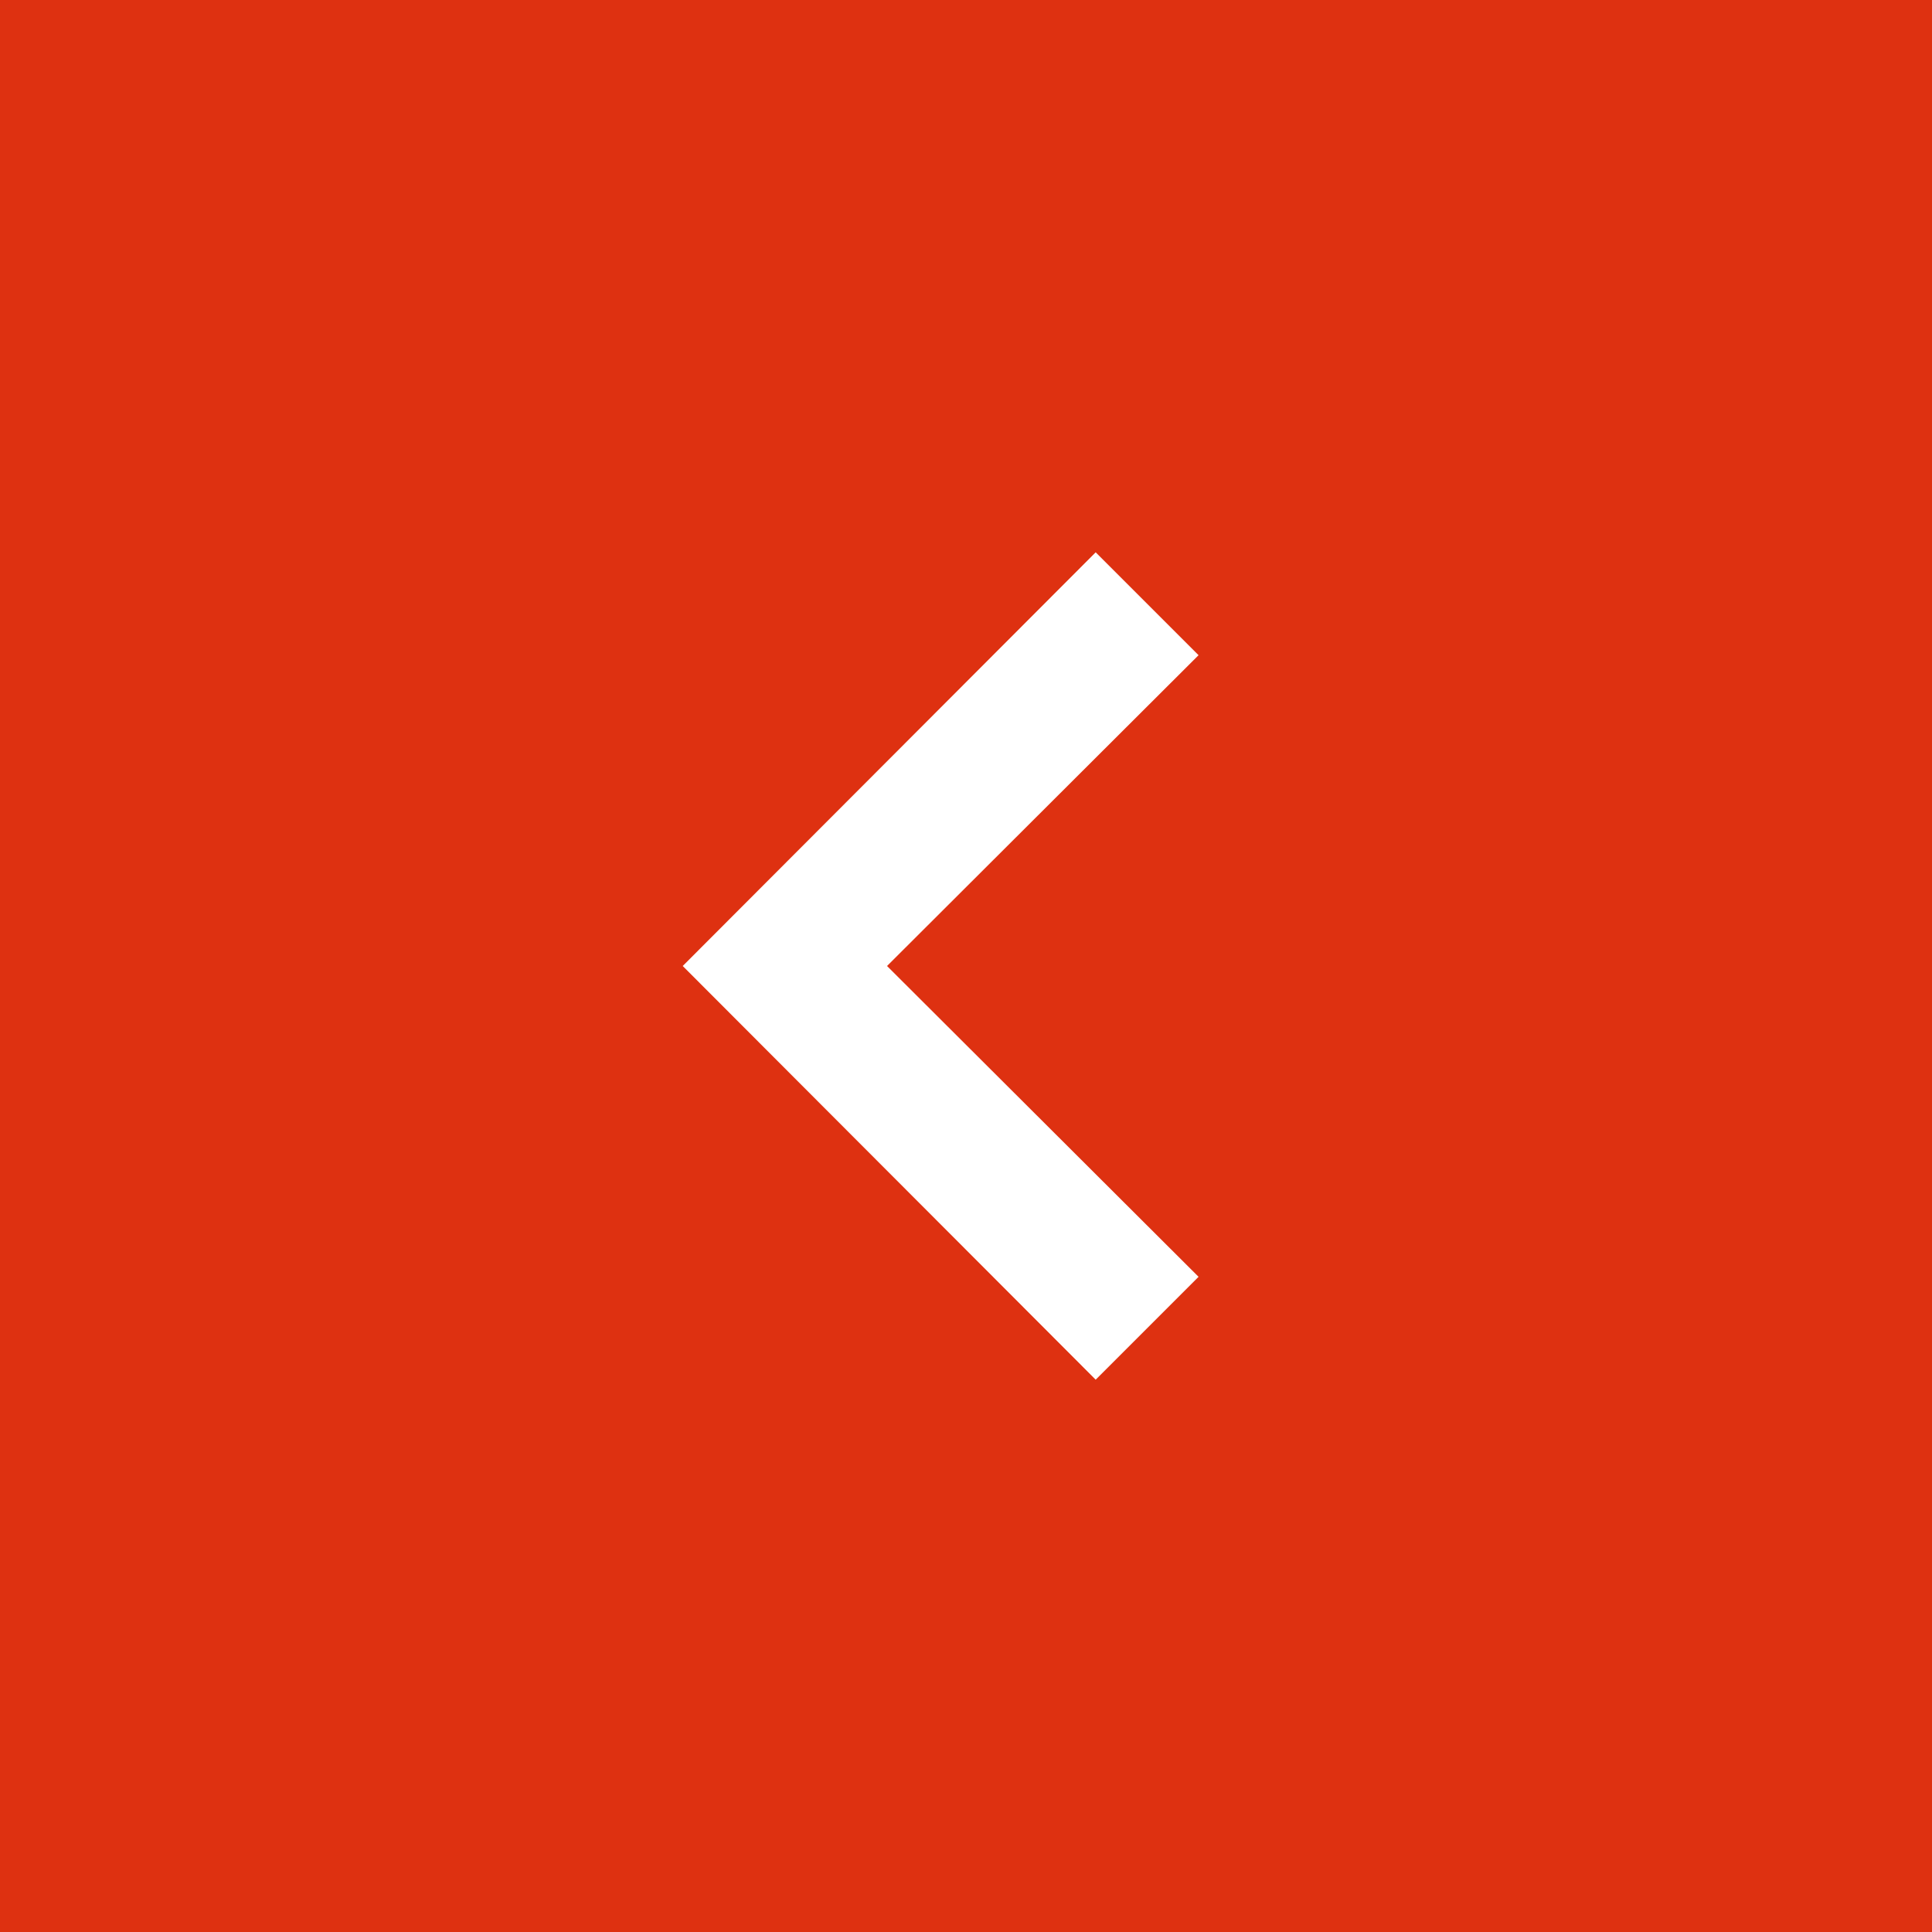 <svg width="80" height="80" viewBox="0 0 80 80" fill="none" xmlns="http://www.w3.org/2000/svg">
<rect width="80" height="80" fill="#DE3111"/>
<path d="M45.37 57.13L28.27 40L45.37 22.87L49.63 27.13L36.73 40L49.63 52.87L45.37 57.13Z" fill="white"/>
</svg>
